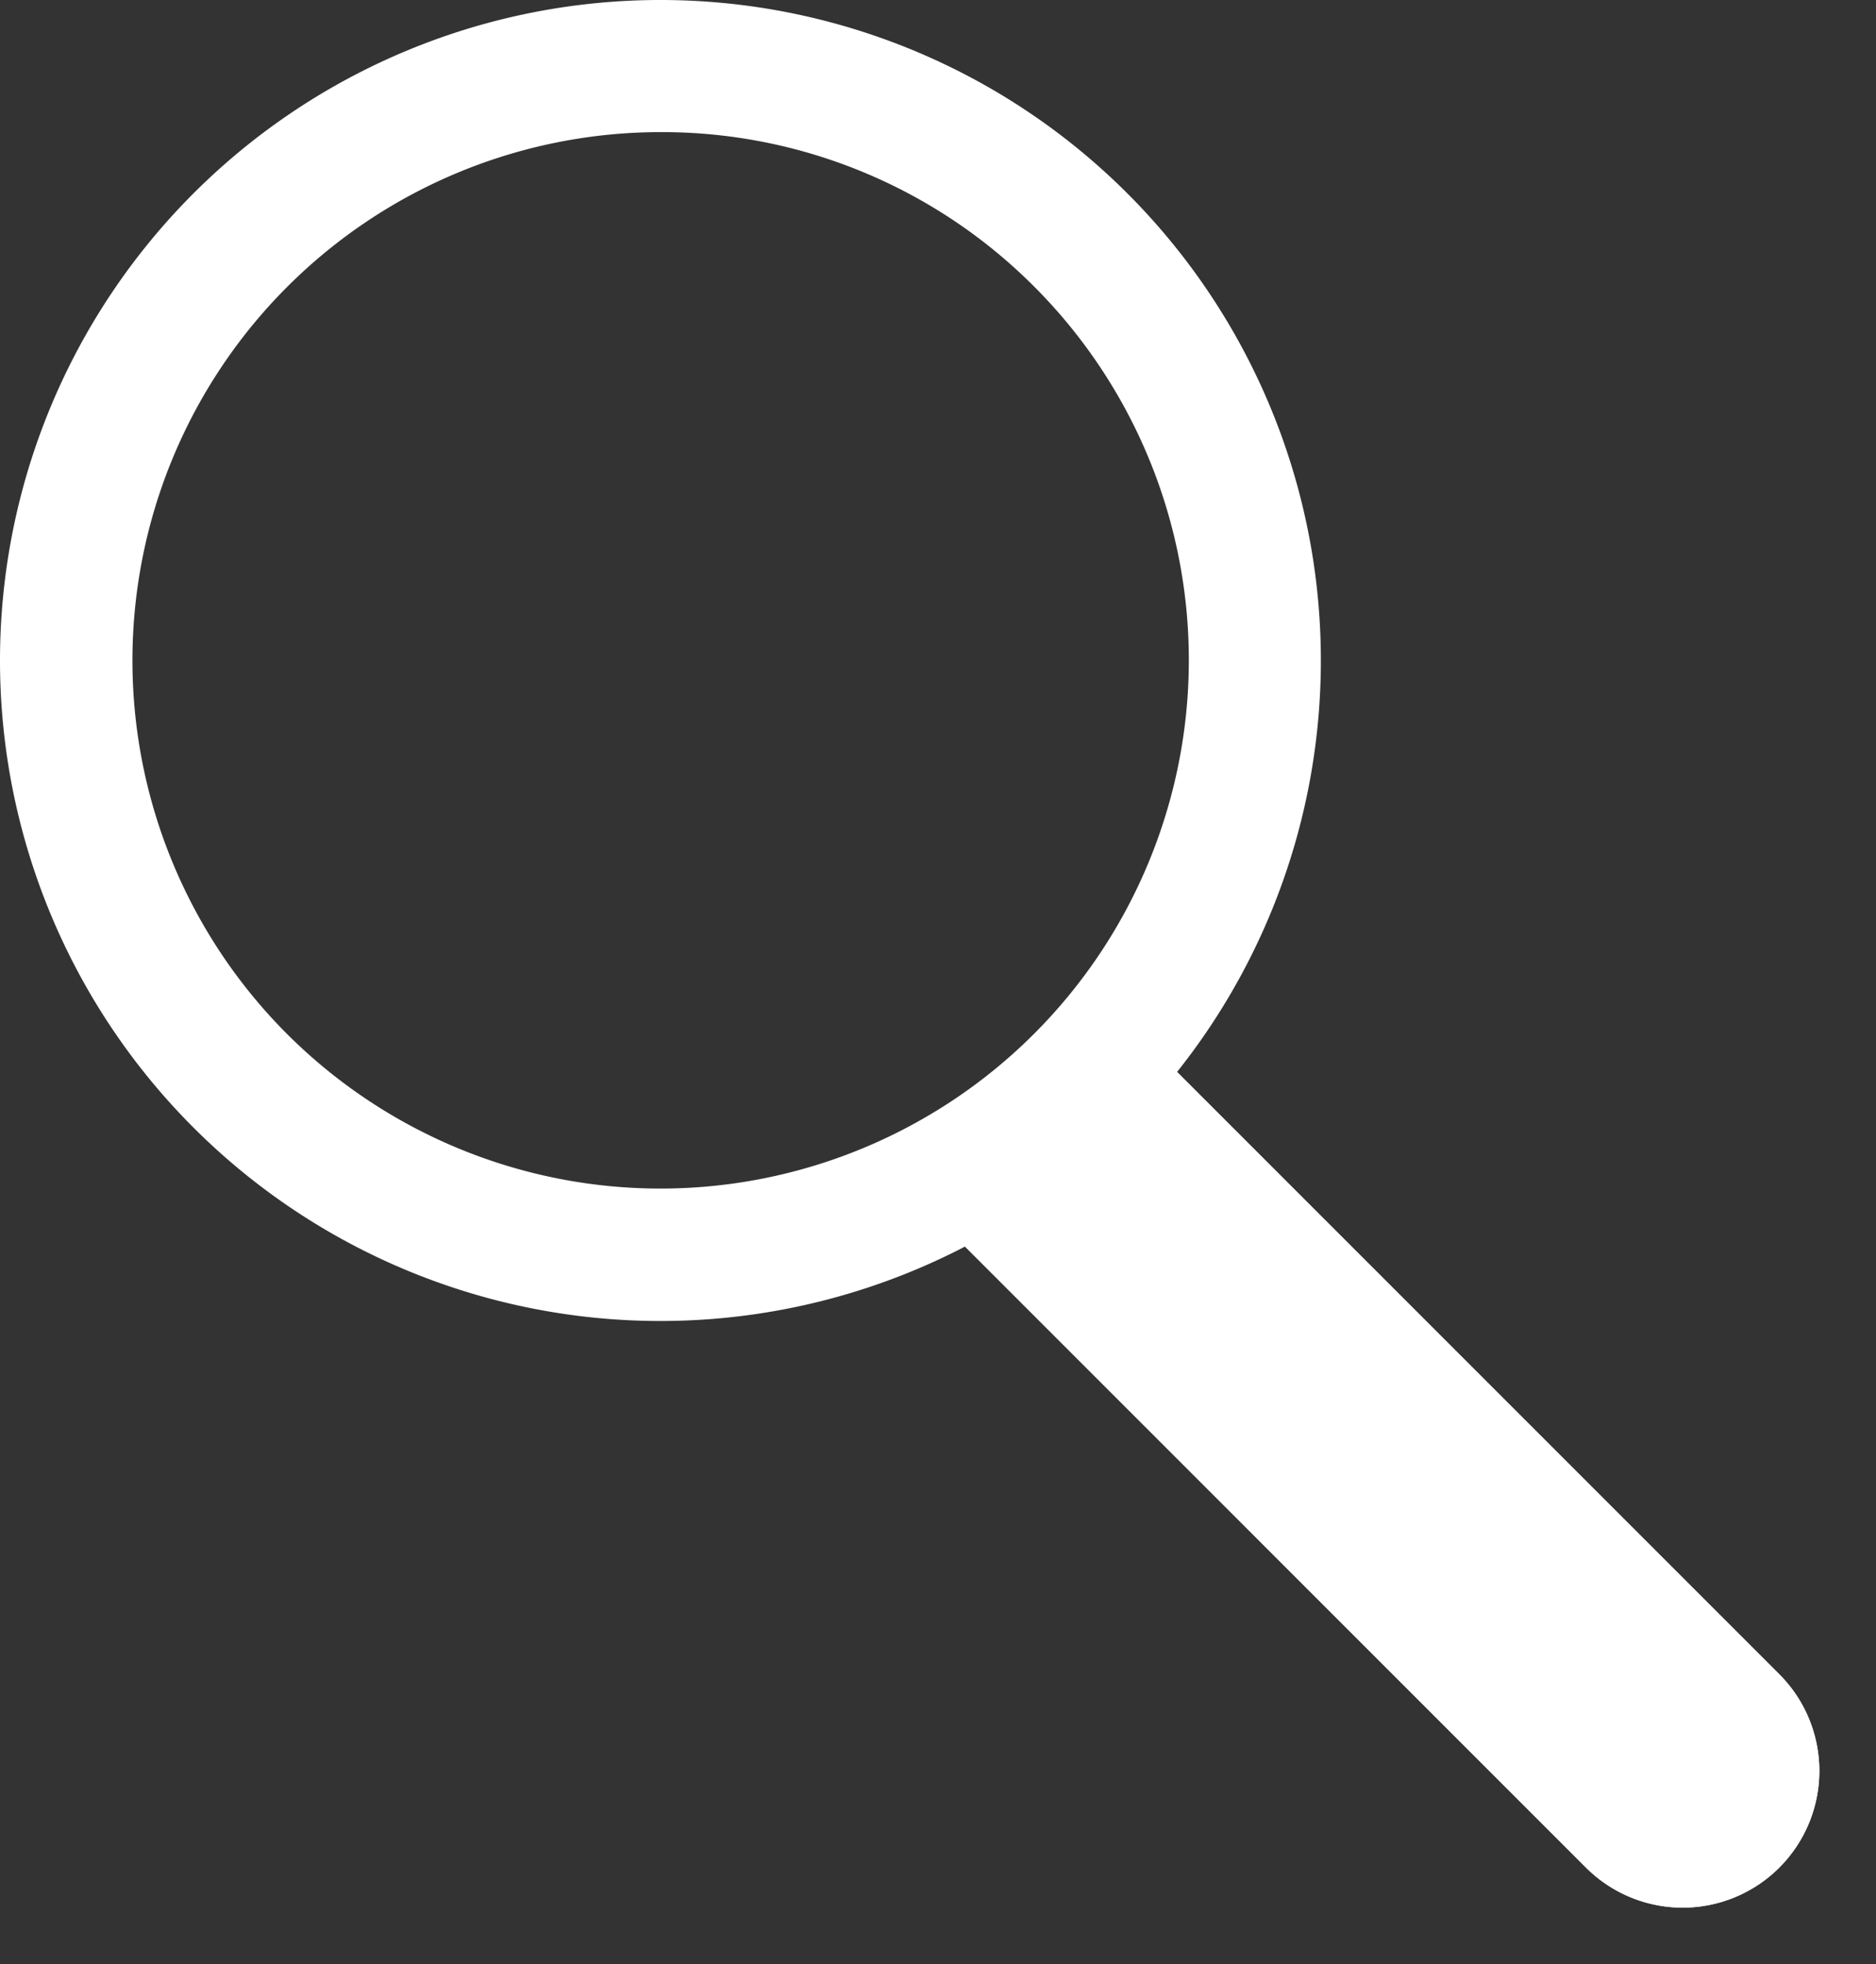 <svg class="mr-4 w-7 h-7" id="Group_17" data-name="Group 17" xmlns="http://www.w3.org/2000/svg" viewBox="0 0 23.929 25.052" fill="none">
    <rect x="0" y="0" width="23.929" height="25.052" fill="#333333" stroke="none"/>
    <path id="Path_1039" data-name="Path 1039" d="M.231,0H11.9a1.743,1.743,0,1,1,0,3.487H0Z" transform="translate(14.281 12.939) rotate(45)" fill="#fff"/>
    <path id="Path_1039_-_Outline" data-name="Path 1039 - Outline" d="M.231,0H11.9a1.743,1.743,0,1,1,0,3.487H0Z" transform="translate(14.281 12.939) rotate(45)" fill="#fff"/>
    <path id="Ellipse_7" data-name="Ellipse 7" d="M8.424,1.685a6.739,6.739,0,0,0-4.765,11.5,6.739,6.739,0,1,0,9.531-9.531A6.7,6.7,0,0,0,8.424,1.685M8.424,0A8.424,8.424,0,1,1,0,8.424,8.424,8.424,0,0,1,8.424,0Z" transform="translate(0 0)" fill="#fff"/>
</svg>
